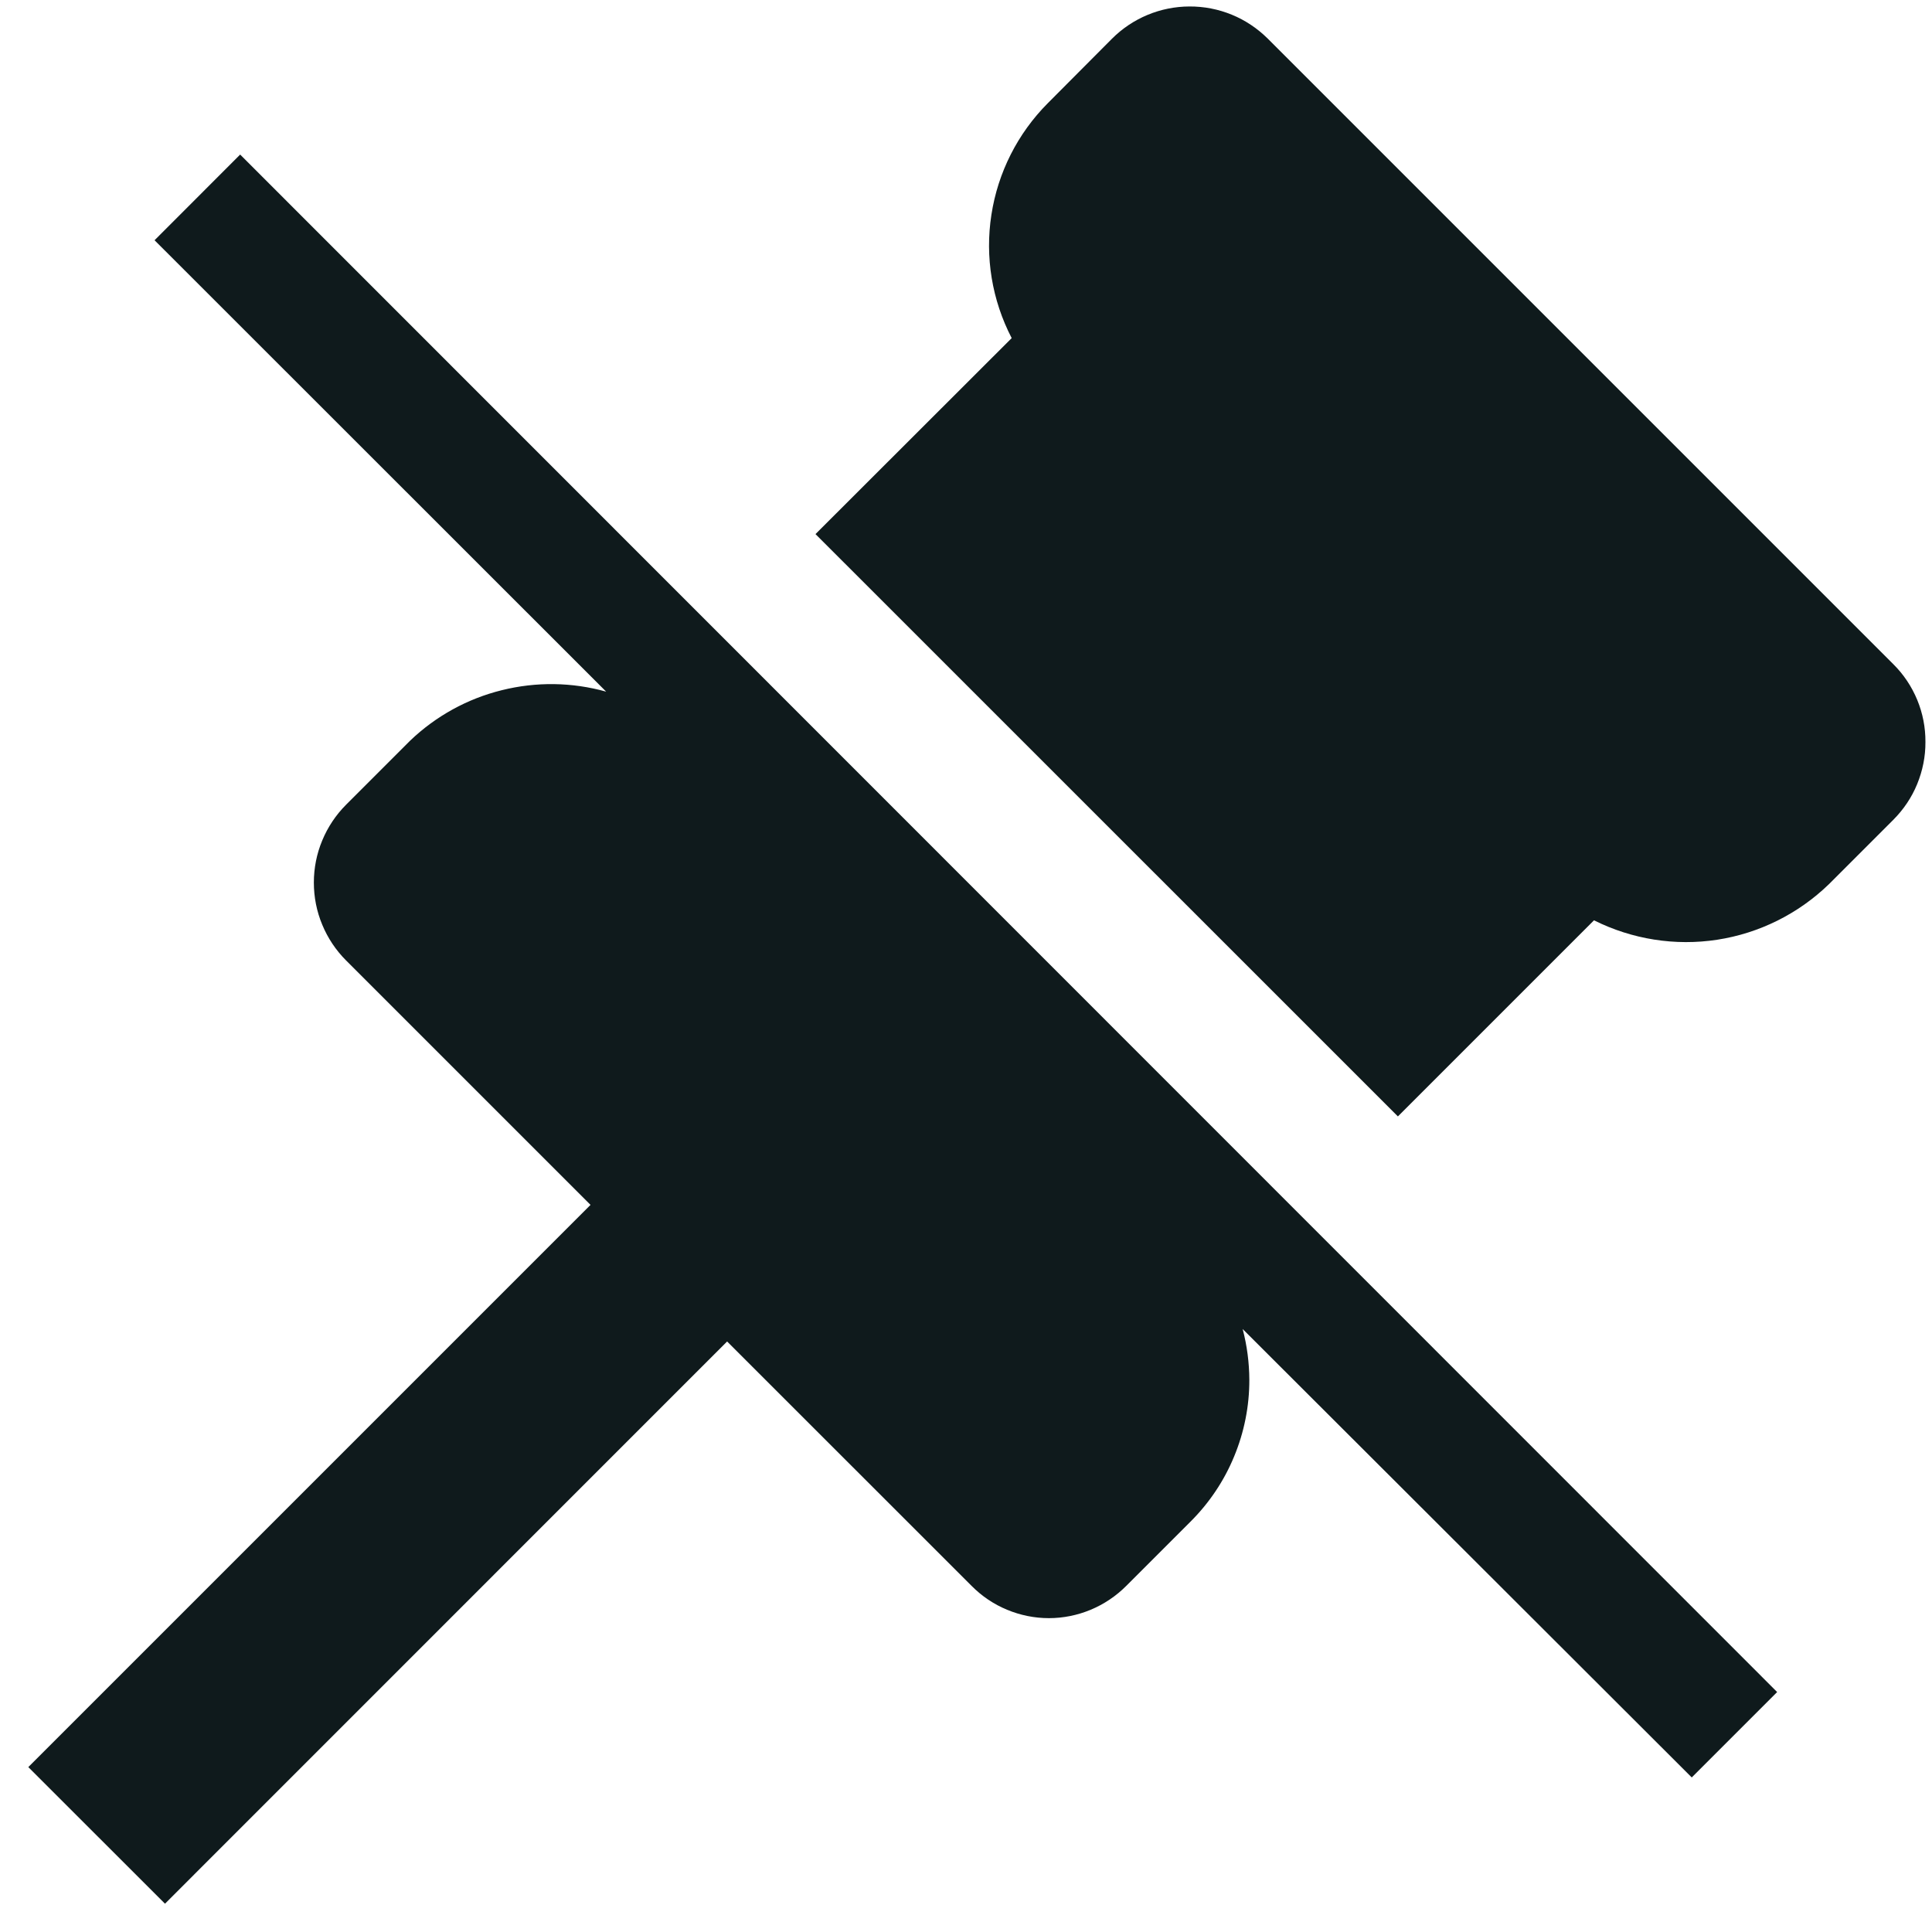 <svg width="20" height="20" viewBox="0 0 20 20" fill="none" xmlns="http://www.w3.org/2000/svg">
<path d="M19.932 7.681C19.933 7.831 19.903 7.979 19.846 8.118C19.789 8.257 19.704 8.382 19.598 8.488L18.933 9.153C18.616 9.46 18.212 9.661 17.777 9.728C17.341 9.795 16.895 9.724 16.501 9.527L14.471 11.557L8.442 5.529L10.473 3.5C10.269 3.107 10.195 2.66 10.263 2.223C10.33 1.786 10.535 1.381 10.847 1.068L11.512 0.4C11.724 0.188 12.012 0.068 12.312 0.067C12.463 0.066 12.612 0.095 12.751 0.152C12.891 0.209 13.017 0.294 13.124 0.4L19.6 6.876C19.706 6.981 19.79 7.107 19.847 7.245C19.904 7.383 19.933 7.531 19.932 7.681ZM1.6 2.487L6.275 7.16C5.922 7.061 5.55 7.056 5.194 7.145C4.838 7.233 4.512 7.413 4.247 7.666L3.583 8.33C3.477 8.436 3.393 8.562 3.336 8.7C3.278 8.838 3.249 8.987 3.249 9.136C3.249 9.286 3.278 9.435 3.336 9.573C3.393 9.711 3.477 9.837 3.583 9.943L6.113 12.473L0.293 18.293L1.708 19.707L7.527 13.887L10.058 16.417C10.163 16.523 10.287 16.607 10.425 16.664C10.562 16.721 10.709 16.751 10.858 16.751C11.007 16.751 11.154 16.721 11.291 16.664C11.428 16.607 11.553 16.523 11.658 16.418L12.323 15.753C12.517 15.56 12.671 15.331 12.775 15.079C12.88 14.826 12.934 14.555 12.933 14.282C12.932 14.105 12.909 13.929 12.864 13.758L17.513 18.4L18.397 17.516L2.486 1.6L1.6 2.487Z" fill="#0F1A1C"/>
</svg>
